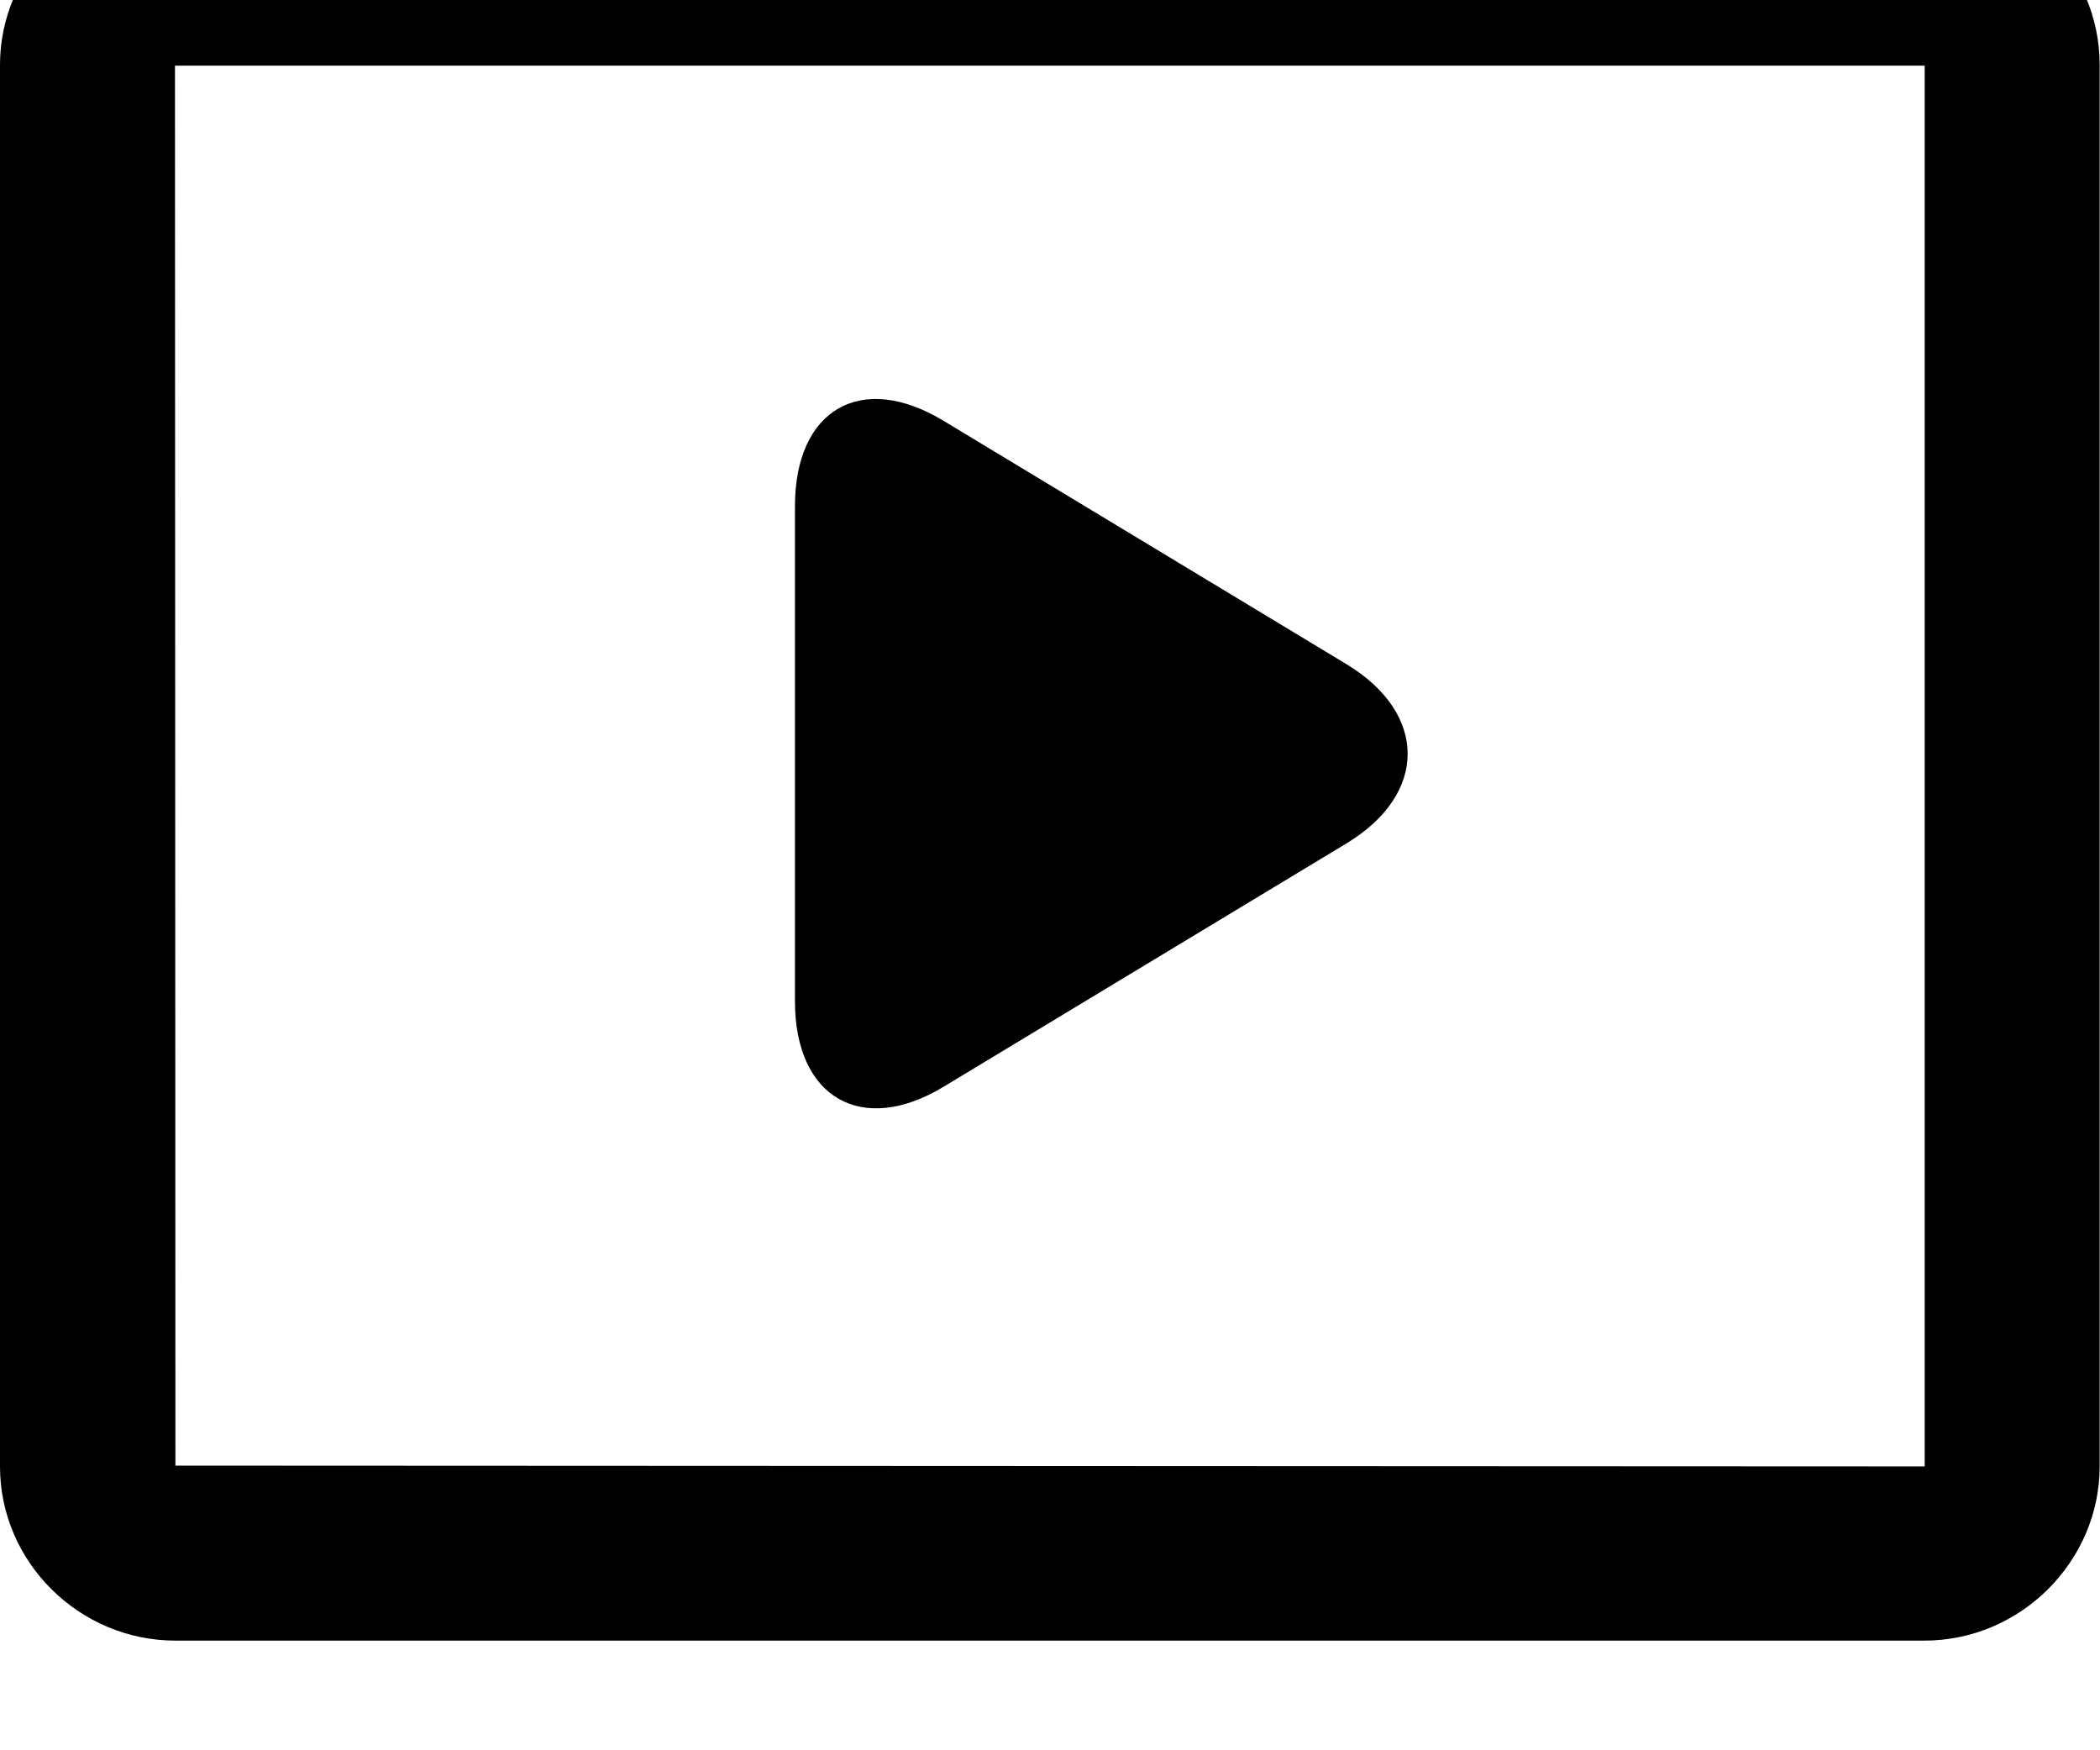 <?xml version="1.0" encoding="UTF-8"?>
<svg viewBox="0 0 1229 1024" version="1.1" xmlns="http://www.w3.org/2000/svg" xmlns:xlink="http://www.w3.org/1999/xlink">
    <path d="M102.4 37.929c0 0.935 0.464 0.471 0.253 0.471h1023.493c-0.055 0 0.253 0.305 0.253-0.471v820.143l-1023.747-0.471-0.253-819.671zM0 858.071c0 56.294 46.67 101.929 102.653 101.929h1023.493c56.694 0 102.653-46.66 102.653-101.929v-820.143c0-56.294-46.67-101.929-102.653-101.929h-1023.493c-56.694 0-102.653 46.66-102.653 101.929v820.143zM787.973 493.529c47.975-28.972 47.591-76.175 0-104.915l-235.869-142.44c-47.975-28.972-86.866-6.803-86.866 50.047v289.702c0 56.612 39.274 78.787 86.866 50.047l235.869-142.44z"></path>
</svg>
